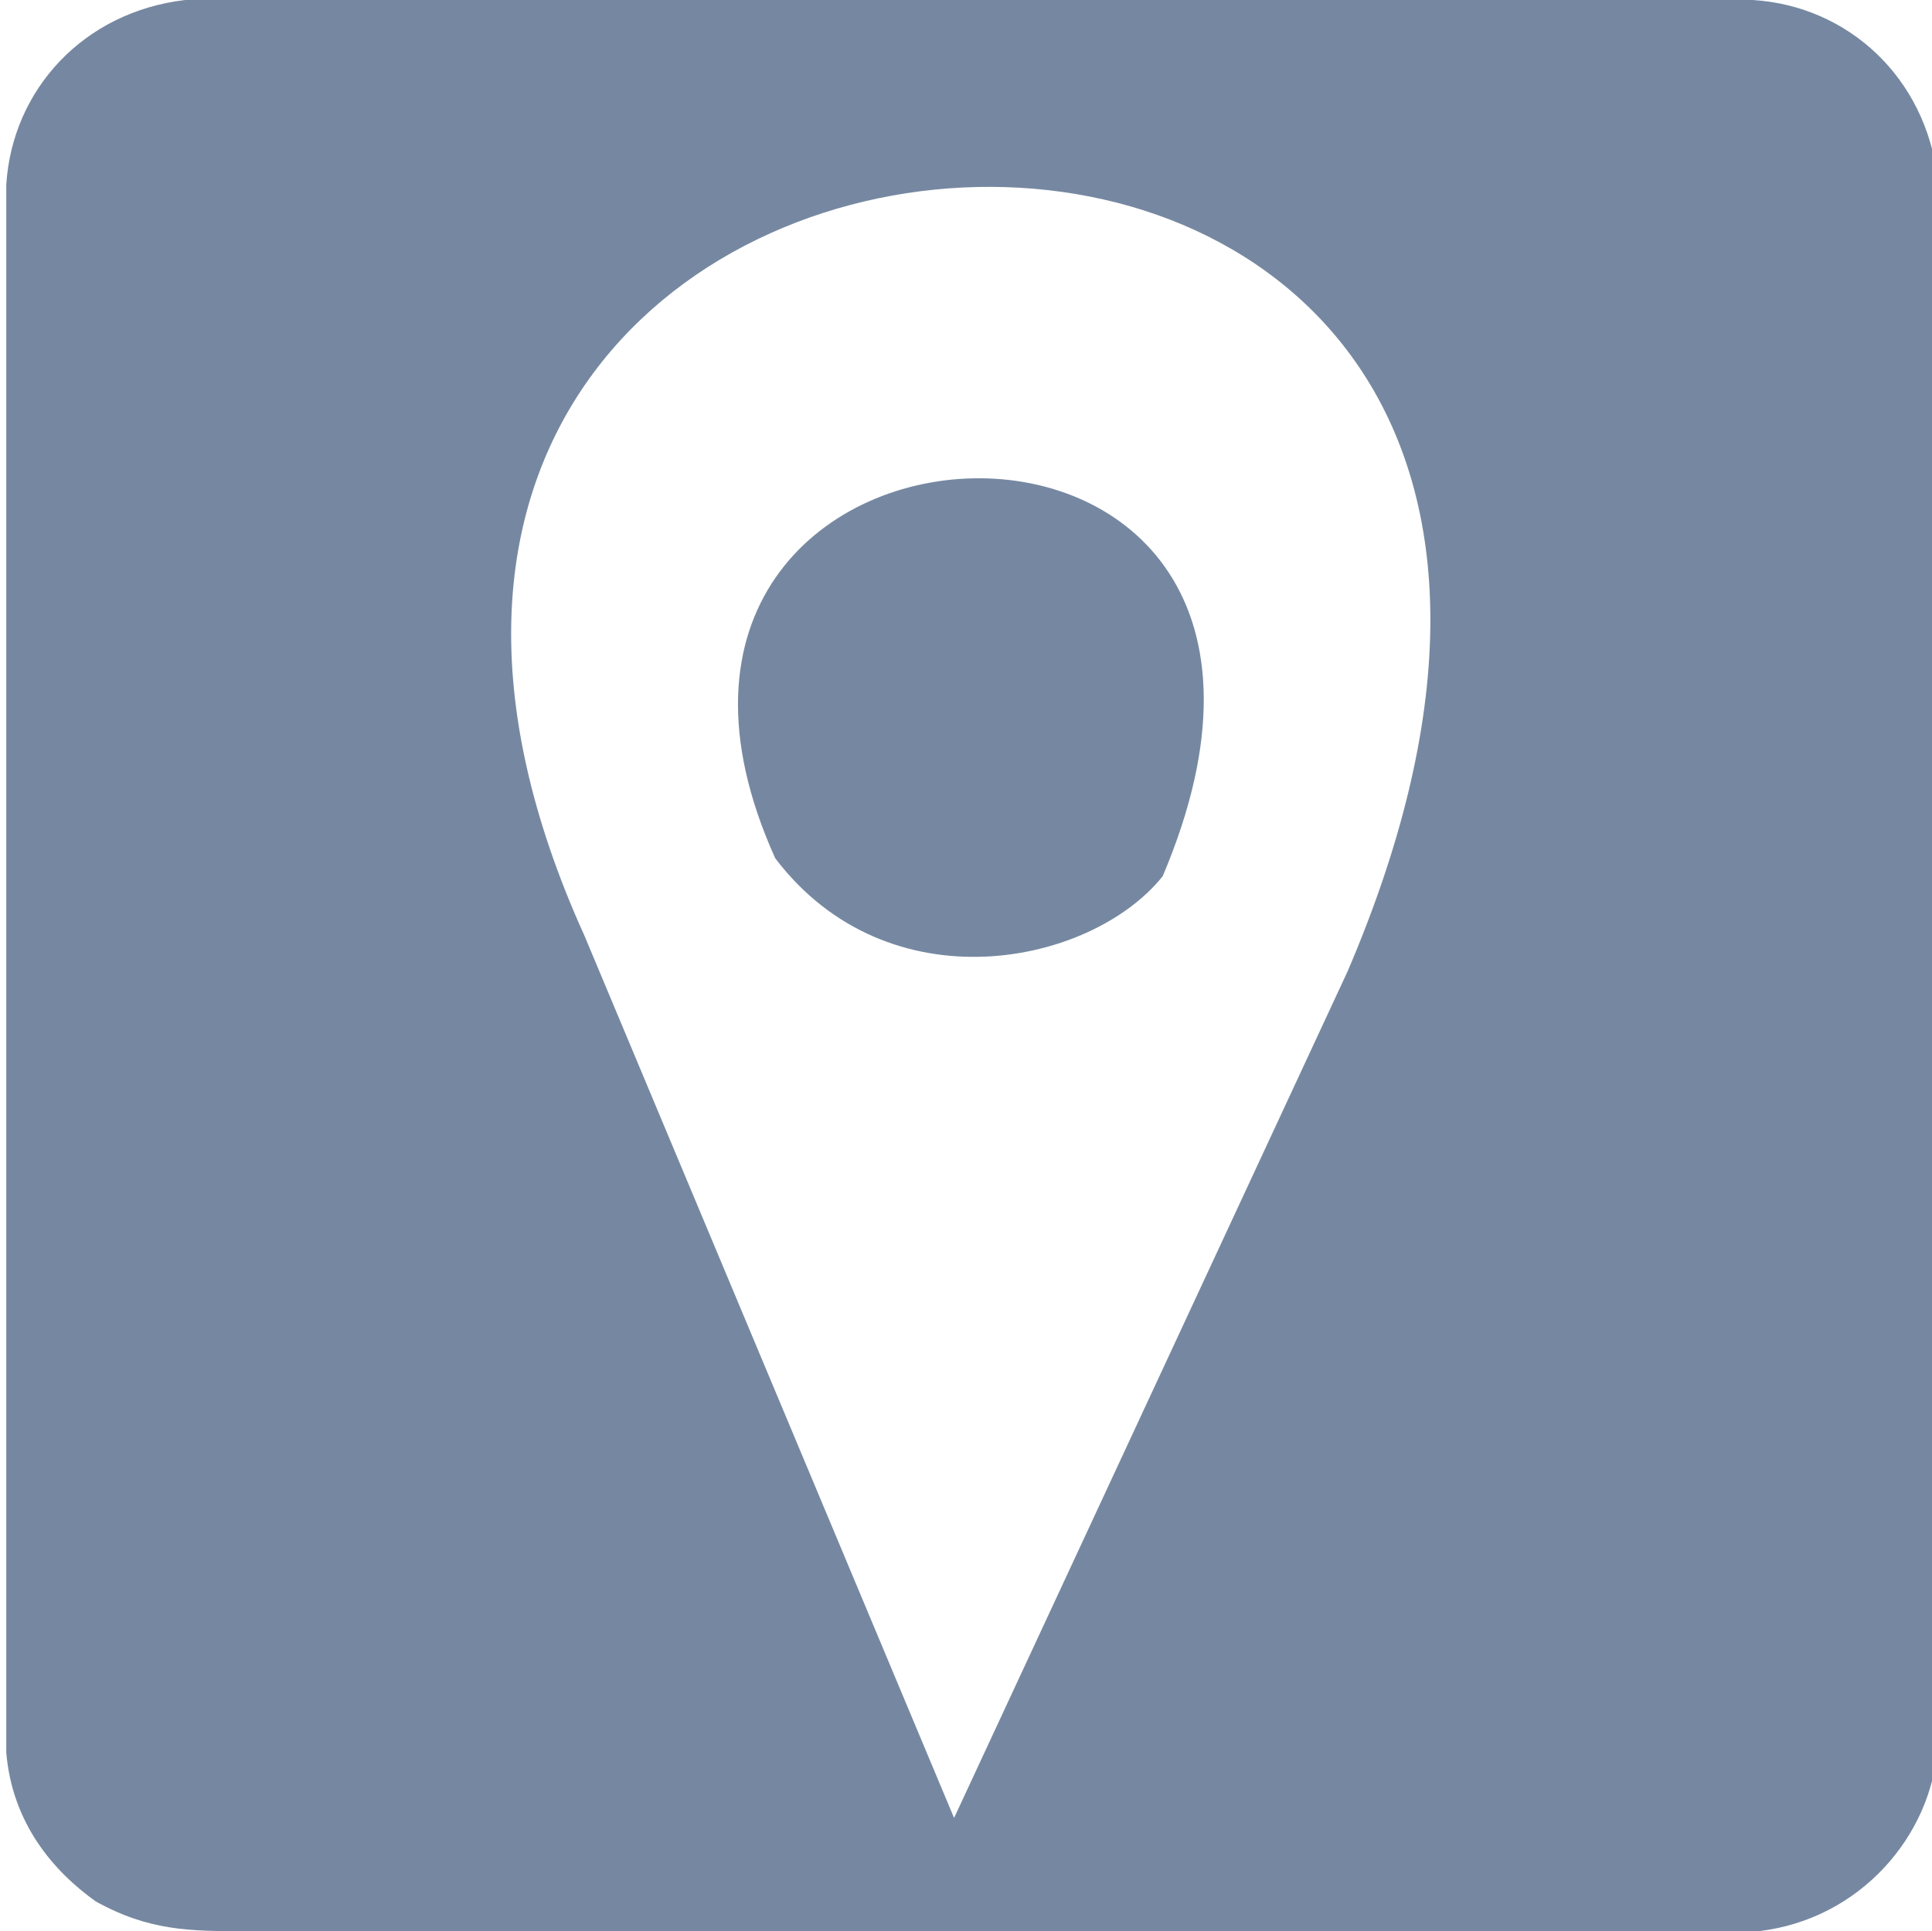 <?xml version="1.0" encoding="UTF-8"?>
<!DOCTYPE svg PUBLIC "-//W3C//DTD SVG 1.1//EN" "http://www.w3.org/Graphics/SVG/1.1/DTD/svg11.dtd">
<!-- Creator: CorelDRAW X8 -->
<svg xmlns="http://www.w3.org/2000/svg" xml:space="preserve" width="3.243mm" height="3.242mm" version="1.1" style="shape-rendering:geometricPrecision; text-rendering:geometricPrecision; image-rendering:optimizeQuality; fill-rule:evenodd; clip-rule:evenodd"
viewBox="0 0 324 324"
 xmlns:xlink="http://www.w3.org/1999/xlink">
 <defs>
  <style type="text/css">
   <![CDATA[
    .fil0 {fill:#7688A1}
   ]]>
  </style>
 </defs>
 <g id="Layer_x0020_1">
  <path class="fil0" d="M31 0c-17,2 -29,15 -30,31 0,3 0,15 0,20l0 233c0,3 0,7 0,10 1,12 8,20 15,25 9,5 16,5 25,5 82,0 163,0 244,0 3,0 7,0 10,0 17,-2 29,-16 30,-31 0,-4 0,-15 0,-20l0 -233c0,-3 0,-7 0,-10 -2,-17 -15,-29 -31,-30 -3,0 -15,0 -20,0 -78,0 -155,0 -233,0 -3,0 -7,0 -10,0zm195 163l-66 142 -62 -148c-73,-161 206,-176 128,6zm-31 -16c-12,15 -46,22 -65,-3 -37,-82 104,-89 65,3z"/>
 </g>
</svg>
